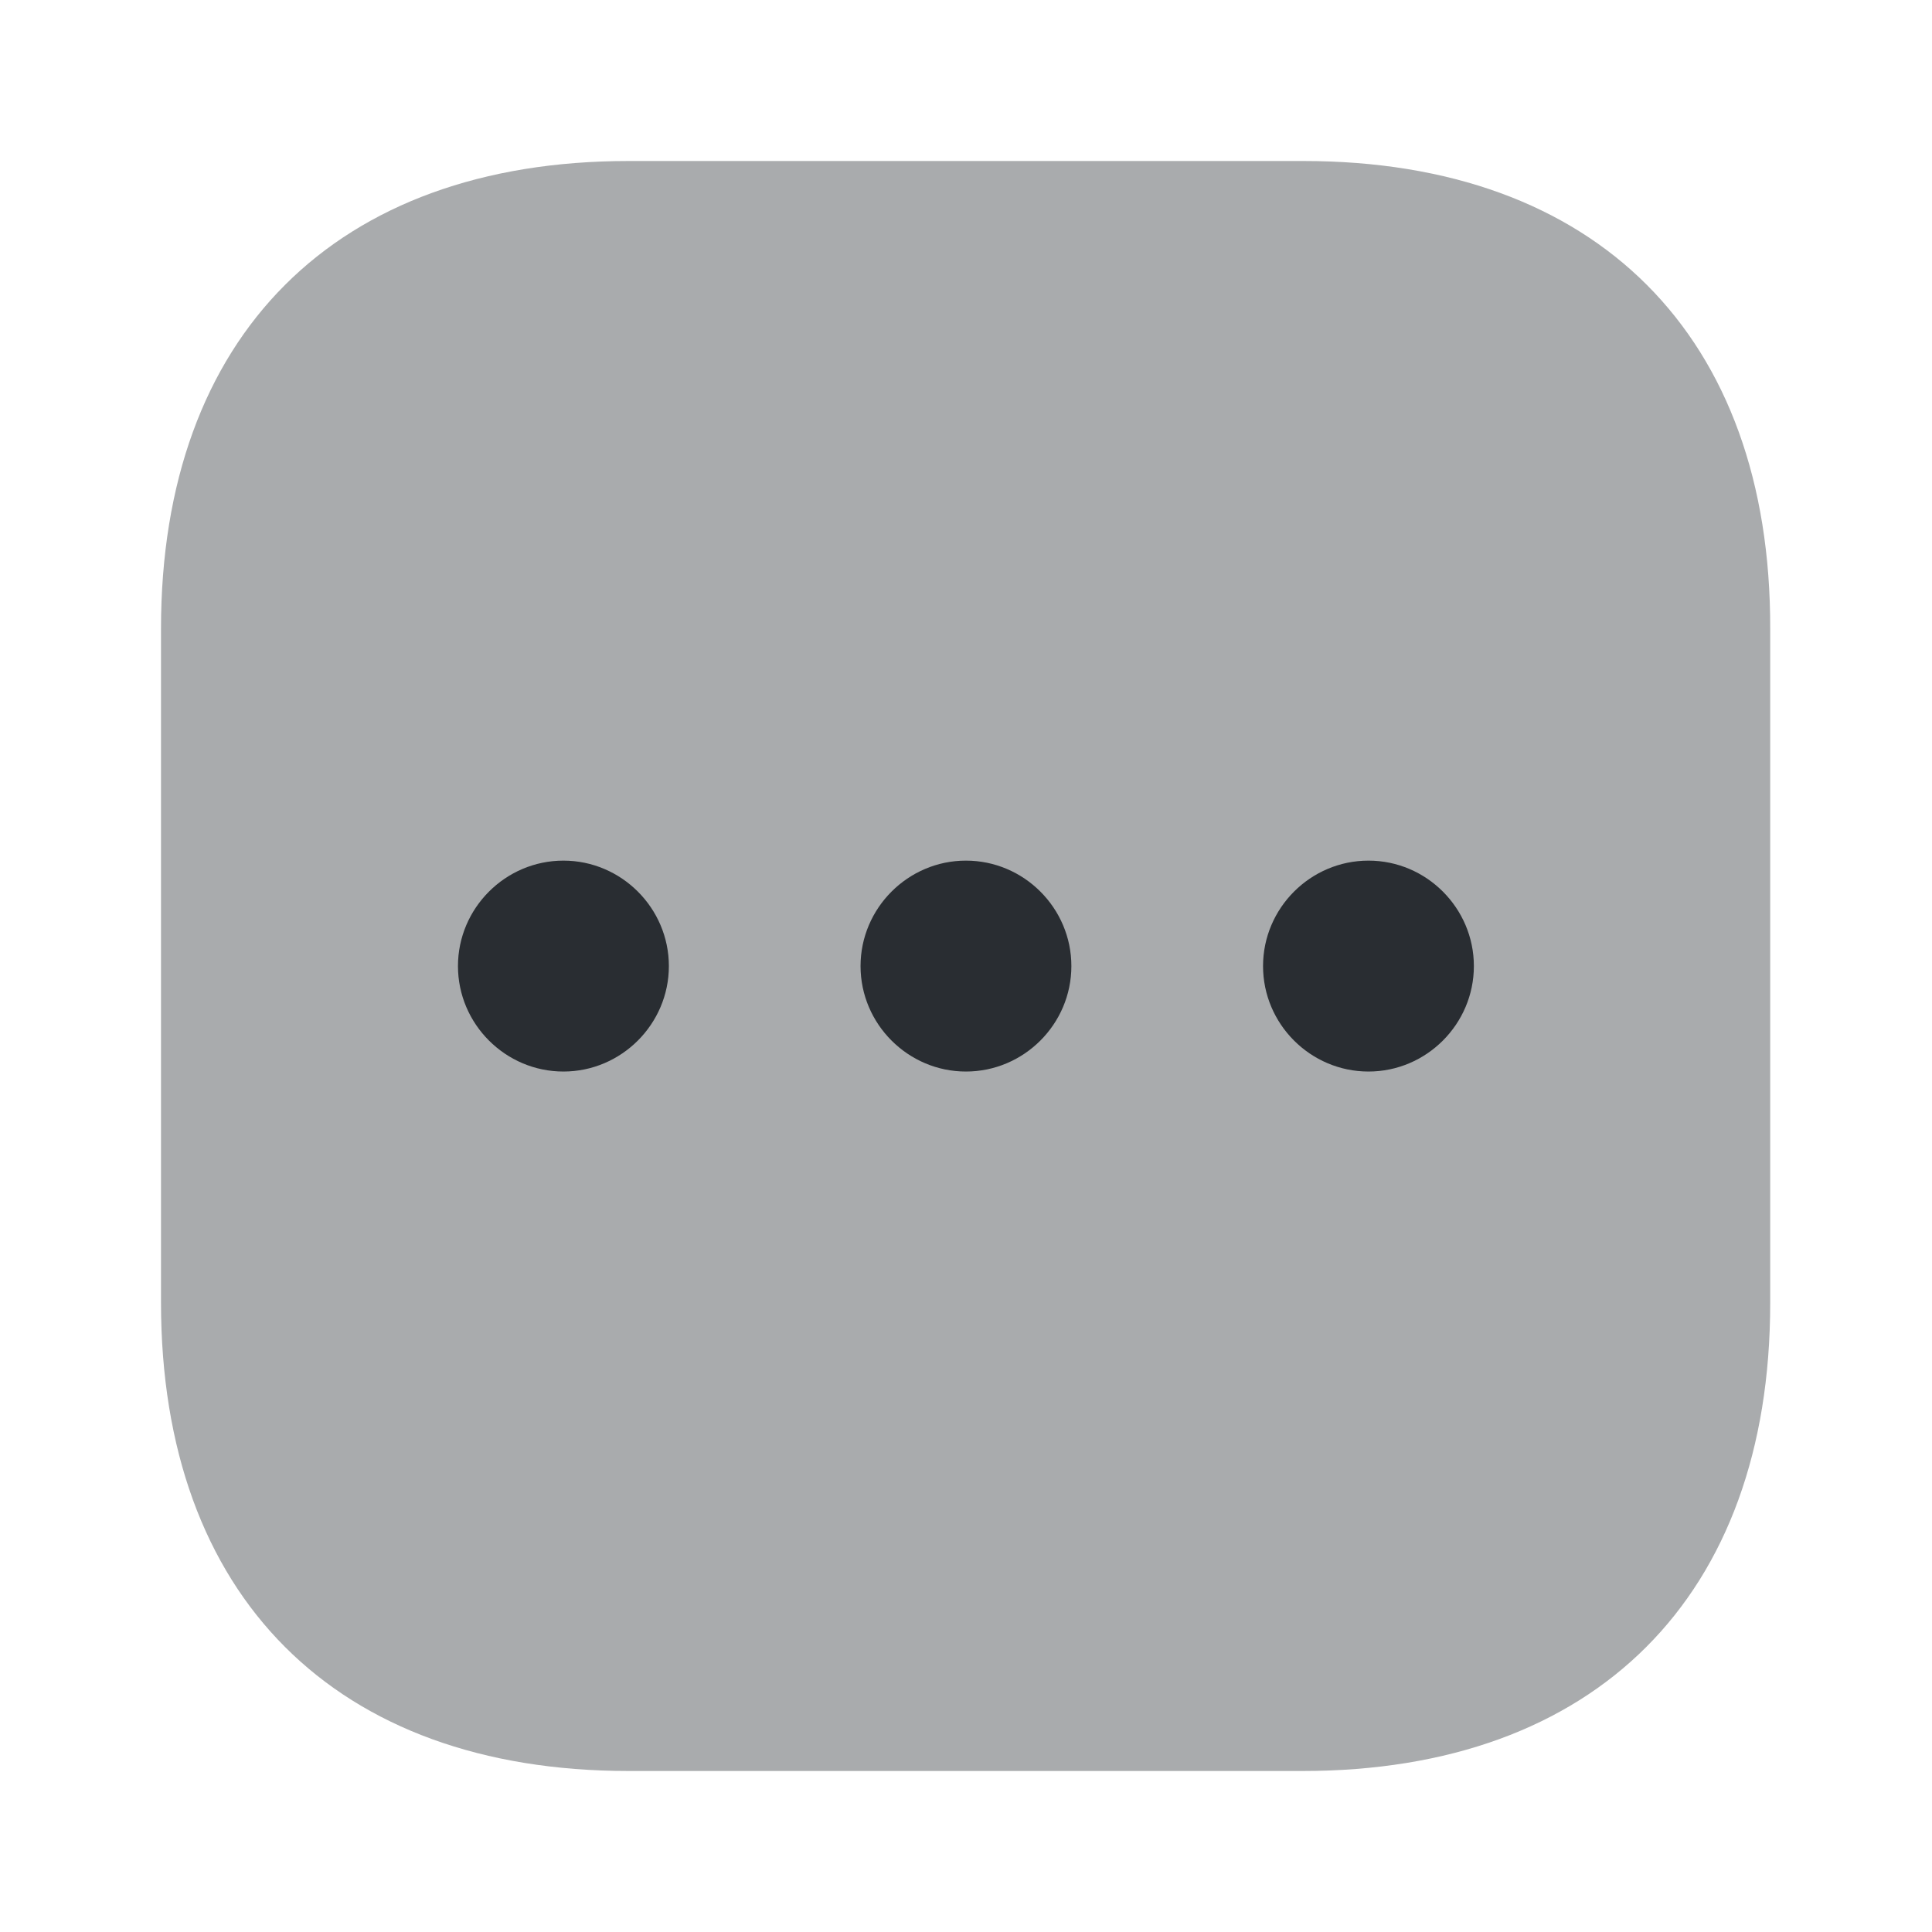 <svg width="24" height="24" viewBox="0 0 24 24" fill="none" xmlns="http://www.w3.org/2000/svg">
<path opacity="0.4" d="M16.19 2H7.81C4.17 2 2 4.17 2 7.81V16.18C2 19.83 4.17 22 7.81 22H16.18C19.82 22 21.99 19.83 21.99 16.19V7.81C22 4.17 19.83 2 16.19 2Z" fill="#292D32"/>
<path d="M11.999 10.691C11.28 10.691 10.69 11.281 10.69 12.001C10.69 12.721 11.28 13.311 11.999 13.311C12.72 13.311 13.309 12.721 13.309 12.001C13.309 11.281 12.72 10.691 11.999 10.691Z" fill="#292D32"/>
<path d="M6.999 10.691C6.279 10.691 5.689 11.281 5.689 12.001C5.689 12.721 6.279 13.311 6.999 13.311C7.719 13.311 8.309 12.721 8.309 12.001C8.309 11.281 7.719 10.691 6.999 10.691Z" fill="#292D32"/>
<path d="M17 10.691C16.279 10.691 15.69 11.281 15.69 12.001C15.69 12.721 16.279 13.311 17 13.311C17.72 13.311 18.309 12.721 18.309 12.001C18.309 11.281 17.72 10.691 17 10.691Z" fill="#292D32"/>
</svg>
